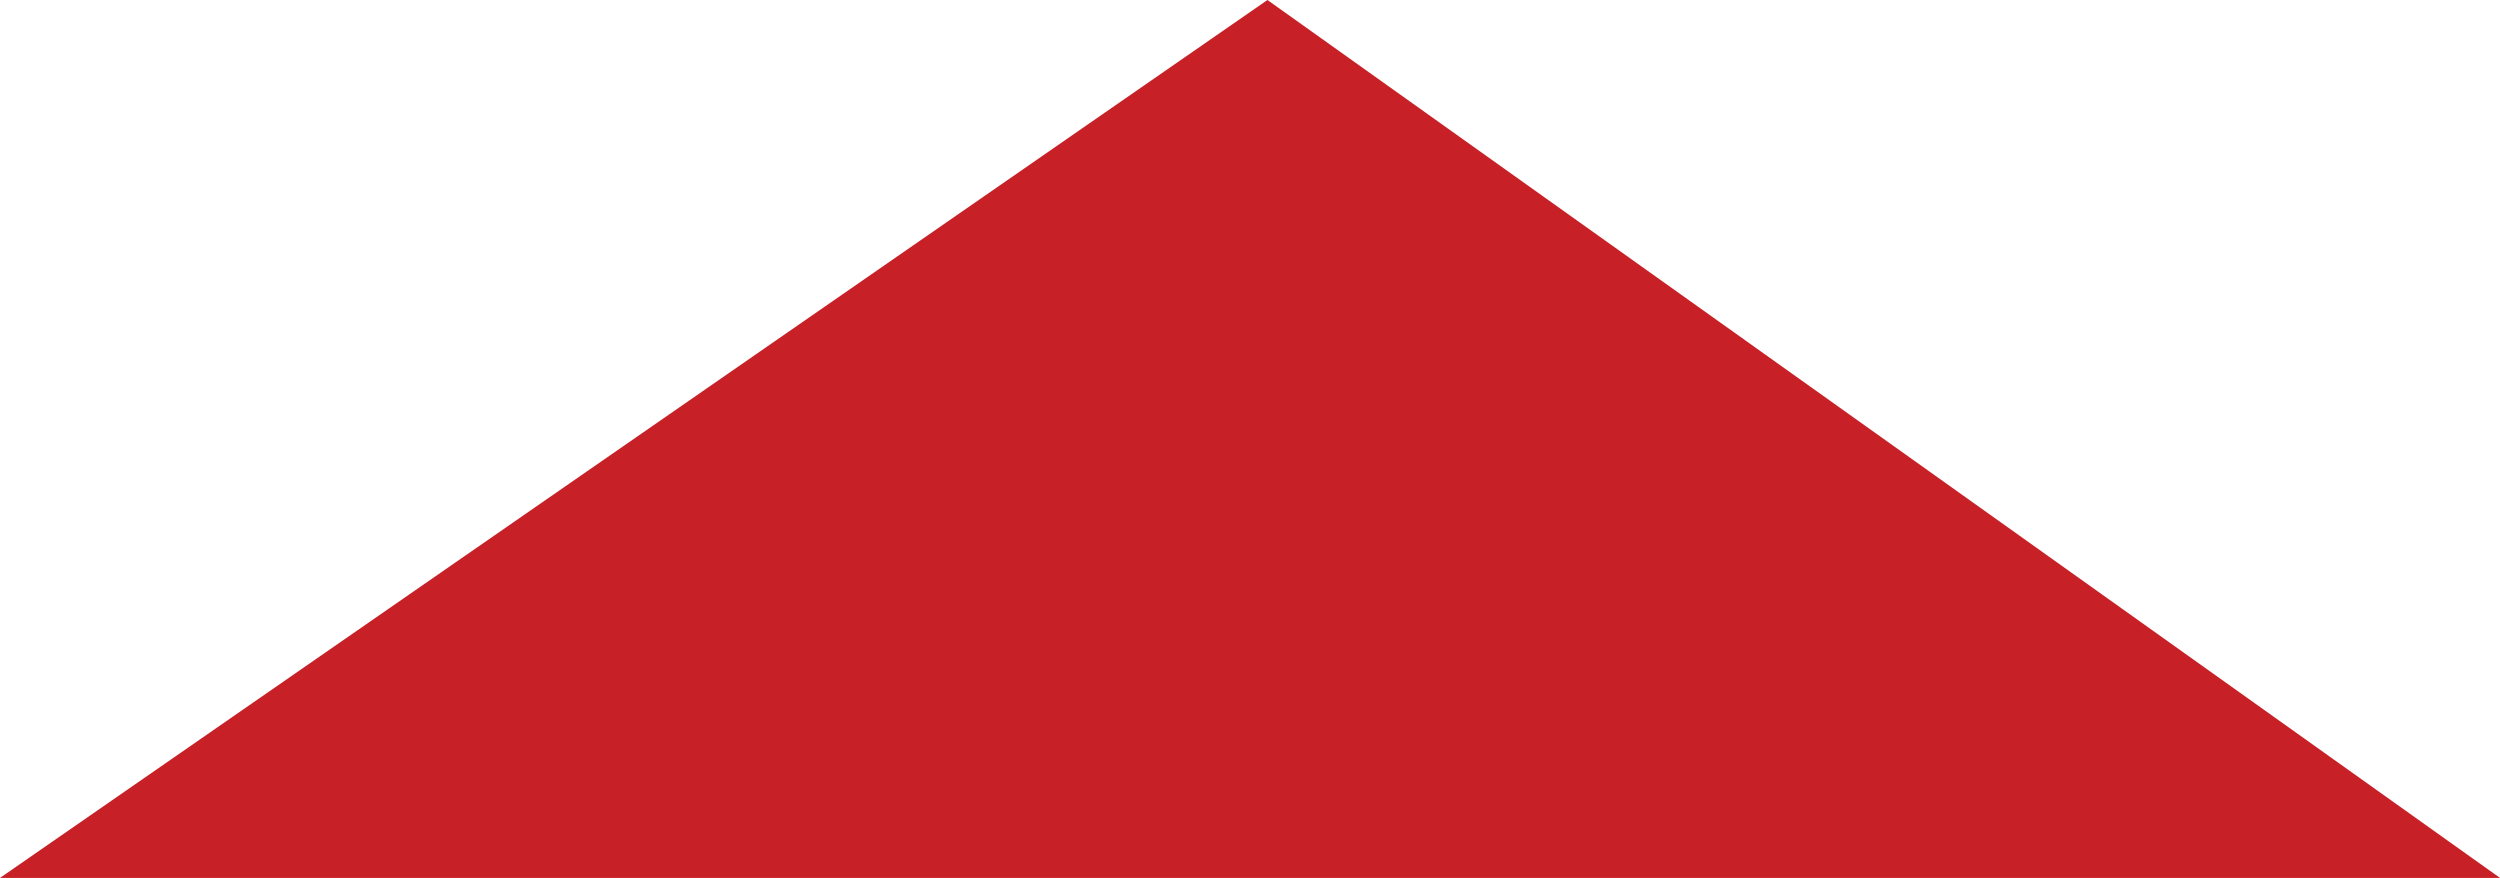 <?xml version="1.0" encoding="utf-8"?>
<!-- Generator: Adobe Illustrator 23.0.2, SVG Export Plug-In . SVG Version: 6.00 Build 0)  -->
<svg version="1.1" id="Layer_1" xmlns="http://www.w3.org/2000/svg" xmlns:xlink="http://www.w3.org/1999/xlink" x="0px" y="0px"
	 viewBox="0 0 215 75.5" style="enable-background:new 0 0 215 75.5;" xml:space="preserve">
<style type="text/css">
	.st0{fill-rule:evenodd;clip-rule:evenodd;fill:#C82027;}
</style>
<g>
	<path class="st0" d="M0,75.5L109,0l106,75.5H0z"/>
</g>
</svg>
